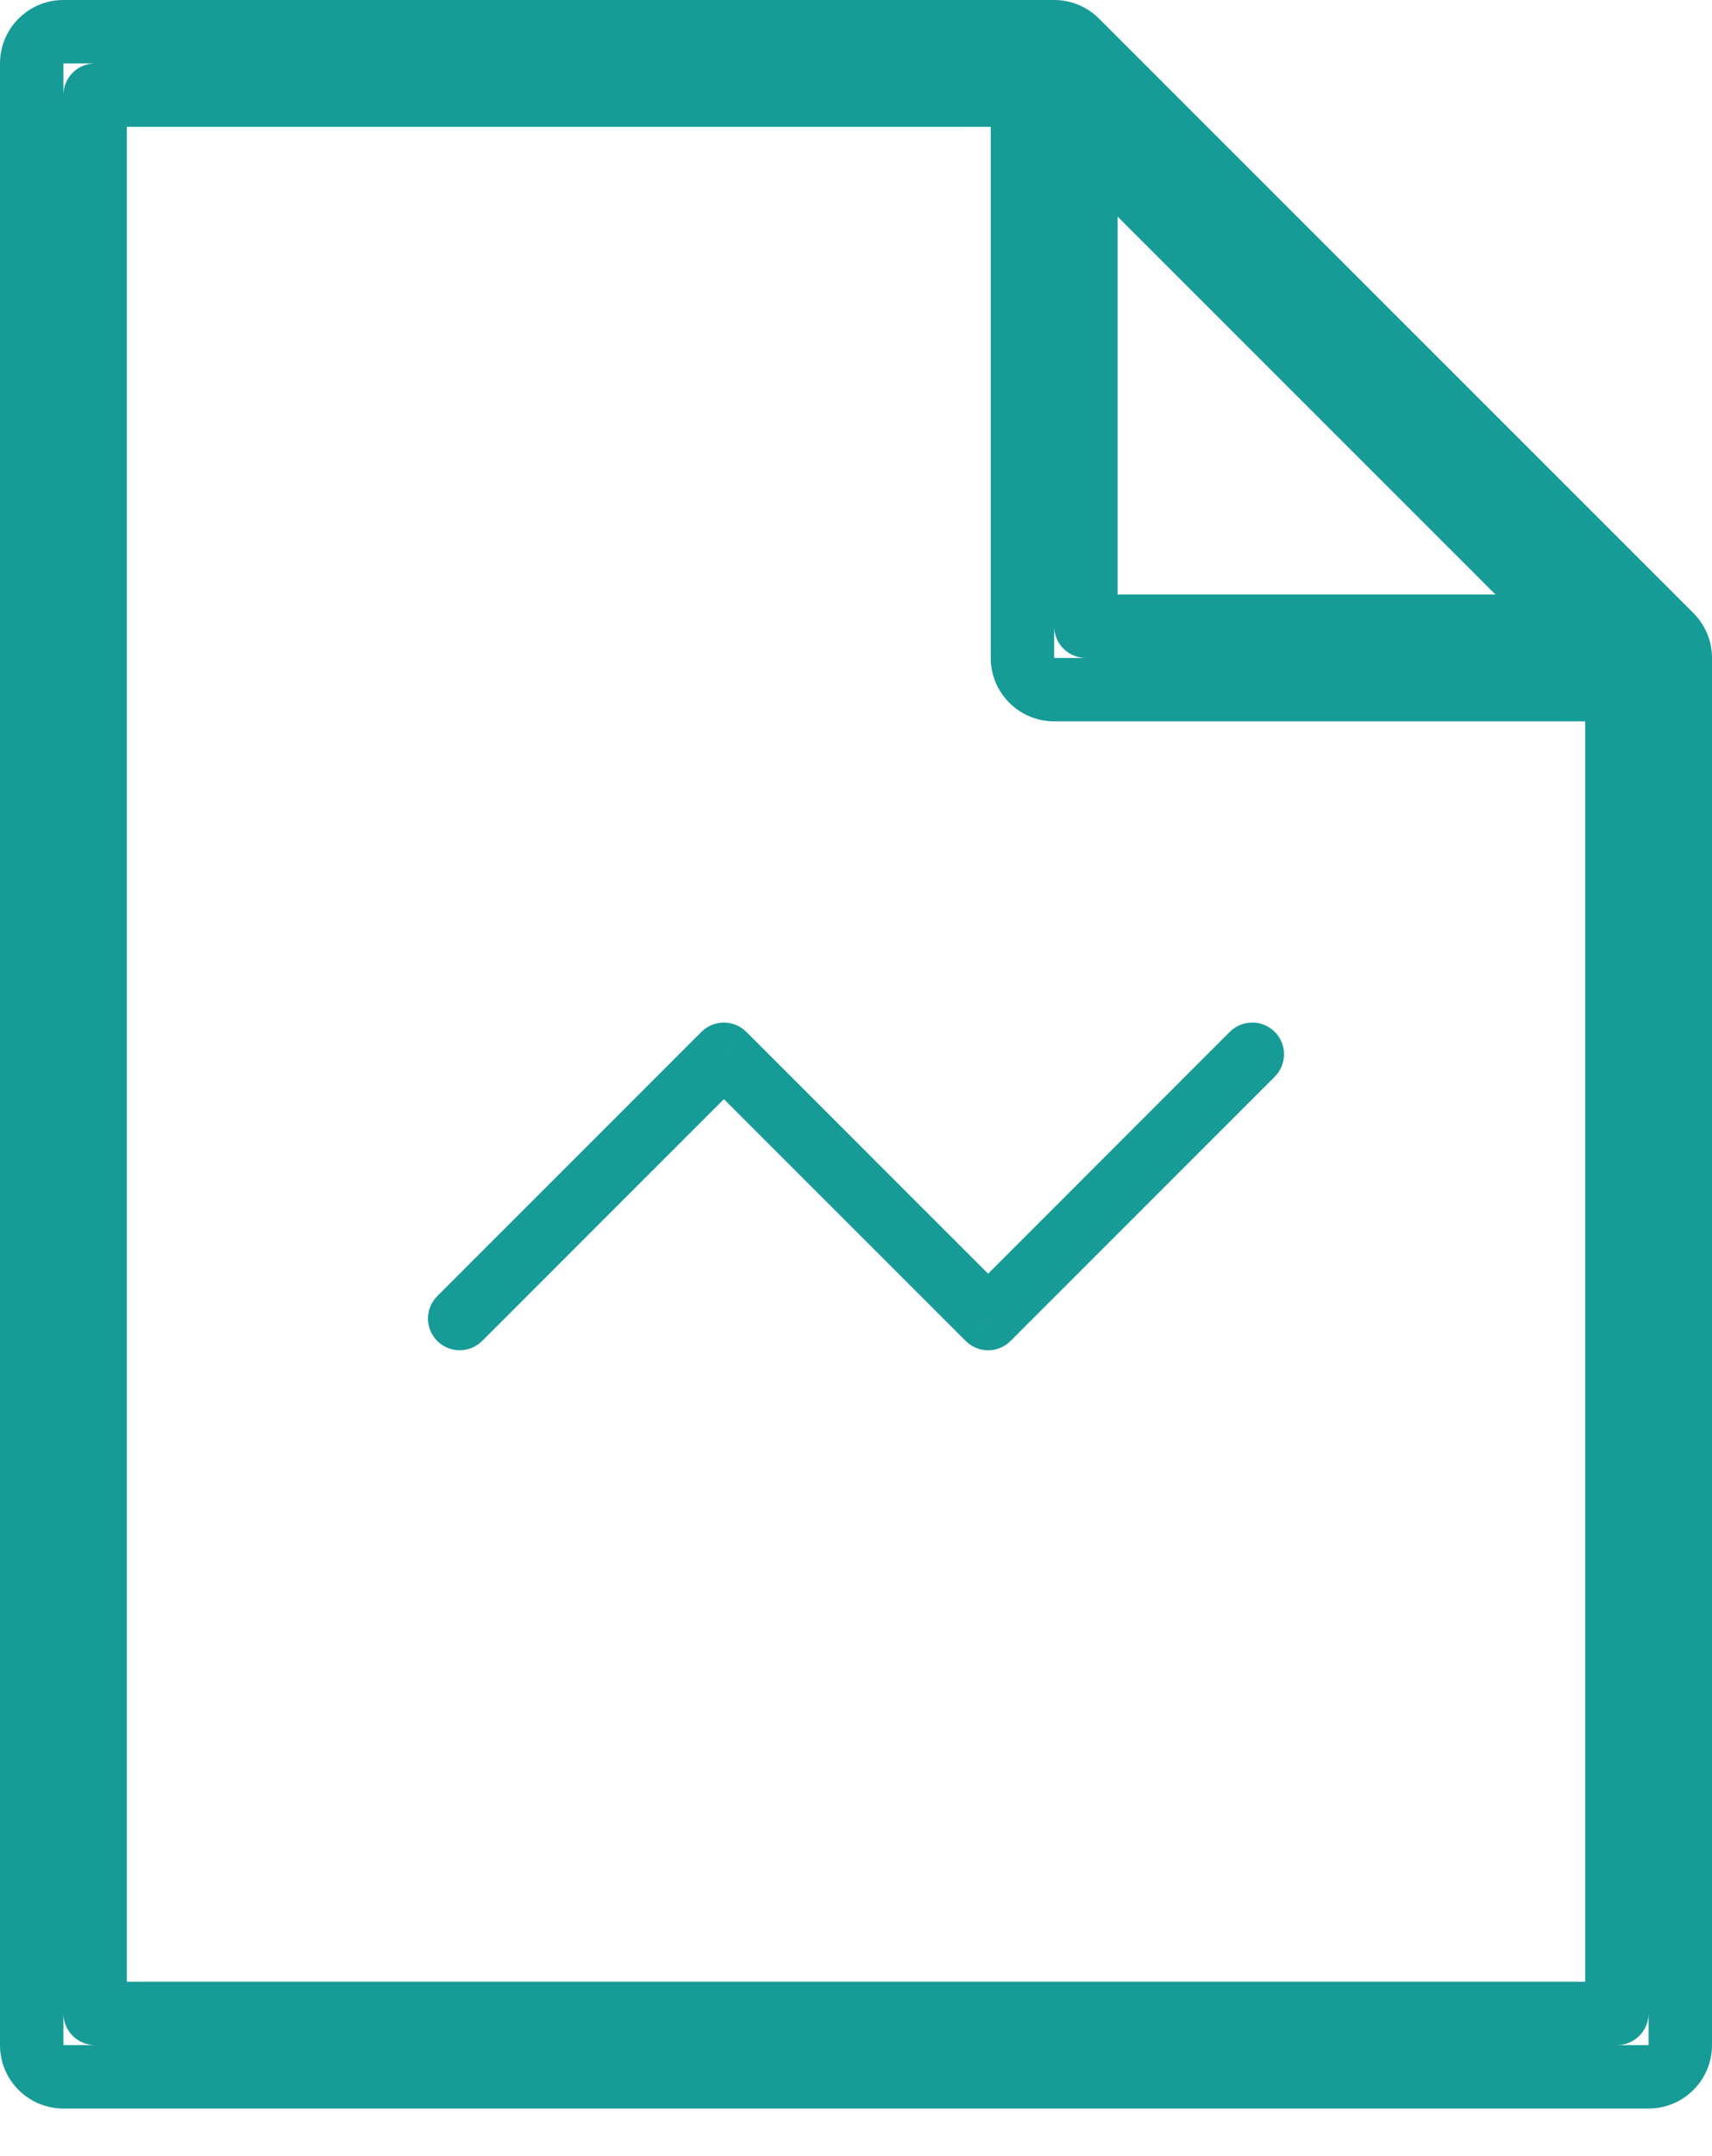 <svg width="27" height="34" viewBox="0 0 27 34" fill="none" xmlns="http://www.w3.org/2000/svg">
<path d="M6.896 20.439C6.701 20.634 6.701 20.951 6.896 21.146C7.092 21.341 7.408 21.341 7.604 21.146L6.896 20.439ZM11.416 16.625L11.77 16.271C11.676 16.178 11.549 16.125 11.416 16.125C11.284 16.125 11.156 16.178 11.063 16.271L11.416 16.625ZM15.584 20.793L15.23 21.146C15.324 21.24 15.451 21.293 15.584 21.293C15.716 21.293 15.844 21.24 15.937 21.146L15.584 20.793ZM20.104 16.979C20.299 16.783 20.299 16.467 20.104 16.271C19.908 16.076 19.592 16.076 19.396 16.271L20.104 16.979ZM16.979 0.646L16.625 1V1L16.979 0.646ZM26.354 10.021L26.707 9.668L26.707 9.668L26.354 10.021ZM1.5 31.75H1C1 32.026 1.224 32.25 1.5 32.25V31.75ZM1.5 1.5V1C1.224 1 1 1.224 1 1.5H1.5ZM25.5 31.75V32.25C25.776 32.25 26 32.026 26 31.75H25.5ZM25.5 10.582H26C26 10.45 25.947 10.322 25.854 10.229L25.5 10.582ZM16.418 1.5L16.771 1.146C16.678 1.053 16.55 1 16.418 1V1.5ZM17.125 9.875H16.625C16.625 10.151 16.849 10.375 17.125 10.375V9.875ZM7.604 21.146L11.77 16.979L11.063 16.271L6.896 20.439L7.604 21.146ZM11.063 16.979L15.23 21.146L15.937 20.439L11.77 16.271L11.063 16.979ZM15.937 21.146L20.104 16.979L19.396 16.271L15.23 20.439L15.937 21.146ZM1 0C0.448 0 0 0.448 0 1H1V0ZM16.625 0H1V1H16.625V0ZM17.332 0.293C17.145 0.105 16.89 0 16.625 0V1V1L17.332 0.293ZM26.707 9.668L17.332 0.293L16.625 1L26 10.375L26.707 9.668ZM27 10.375C27 10.11 26.895 9.855 26.707 9.668L26 10.375L26 10.375H27ZM27 32.25V10.375H26V32.25H27ZM26 33.25C26.552 33.25 27 32.802 27 32.25H26V33.25ZM1 33.25H26V32.25H1V33.25ZM0 32.25C0 32.802 0.448 33.25 1 33.25V32.25H0ZM0 1V32.25H1V1H0ZM2 31.75V1.5H1V31.75H2ZM25.5 31.25H1.5V32.25H25.5V31.25ZM25 10.582V31.75H26V10.582H25ZM16.064 1.854L25.146 10.936L25.854 10.229L16.771 1.146L16.064 1.854ZM1.5 2H16.418V1H1.5V2ZM17.625 1C17.625 0.448 17.177 0 16.625 0V1H17.625ZM17.625 9.875V1H16.625V9.875H17.625ZM26 9.375H17.125V10.375H26V9.375ZM27 10.375C27 9.823 26.552 9.375 26 9.375V10.375H27ZM26 11.375C26.552 11.375 27 10.927 27 10.375H26V11.375ZM16.625 11.375H26V10.375H16.625V11.375ZM15.625 10.375C15.625 10.927 16.073 11.375 16.625 11.375V10.375H15.625ZM15.625 1V10.375H16.625V1H15.625ZM16.625 0C16.073 0 15.625 0.448 15.625 1H16.625V0Z" fill="#179B97"/>
</svg>
